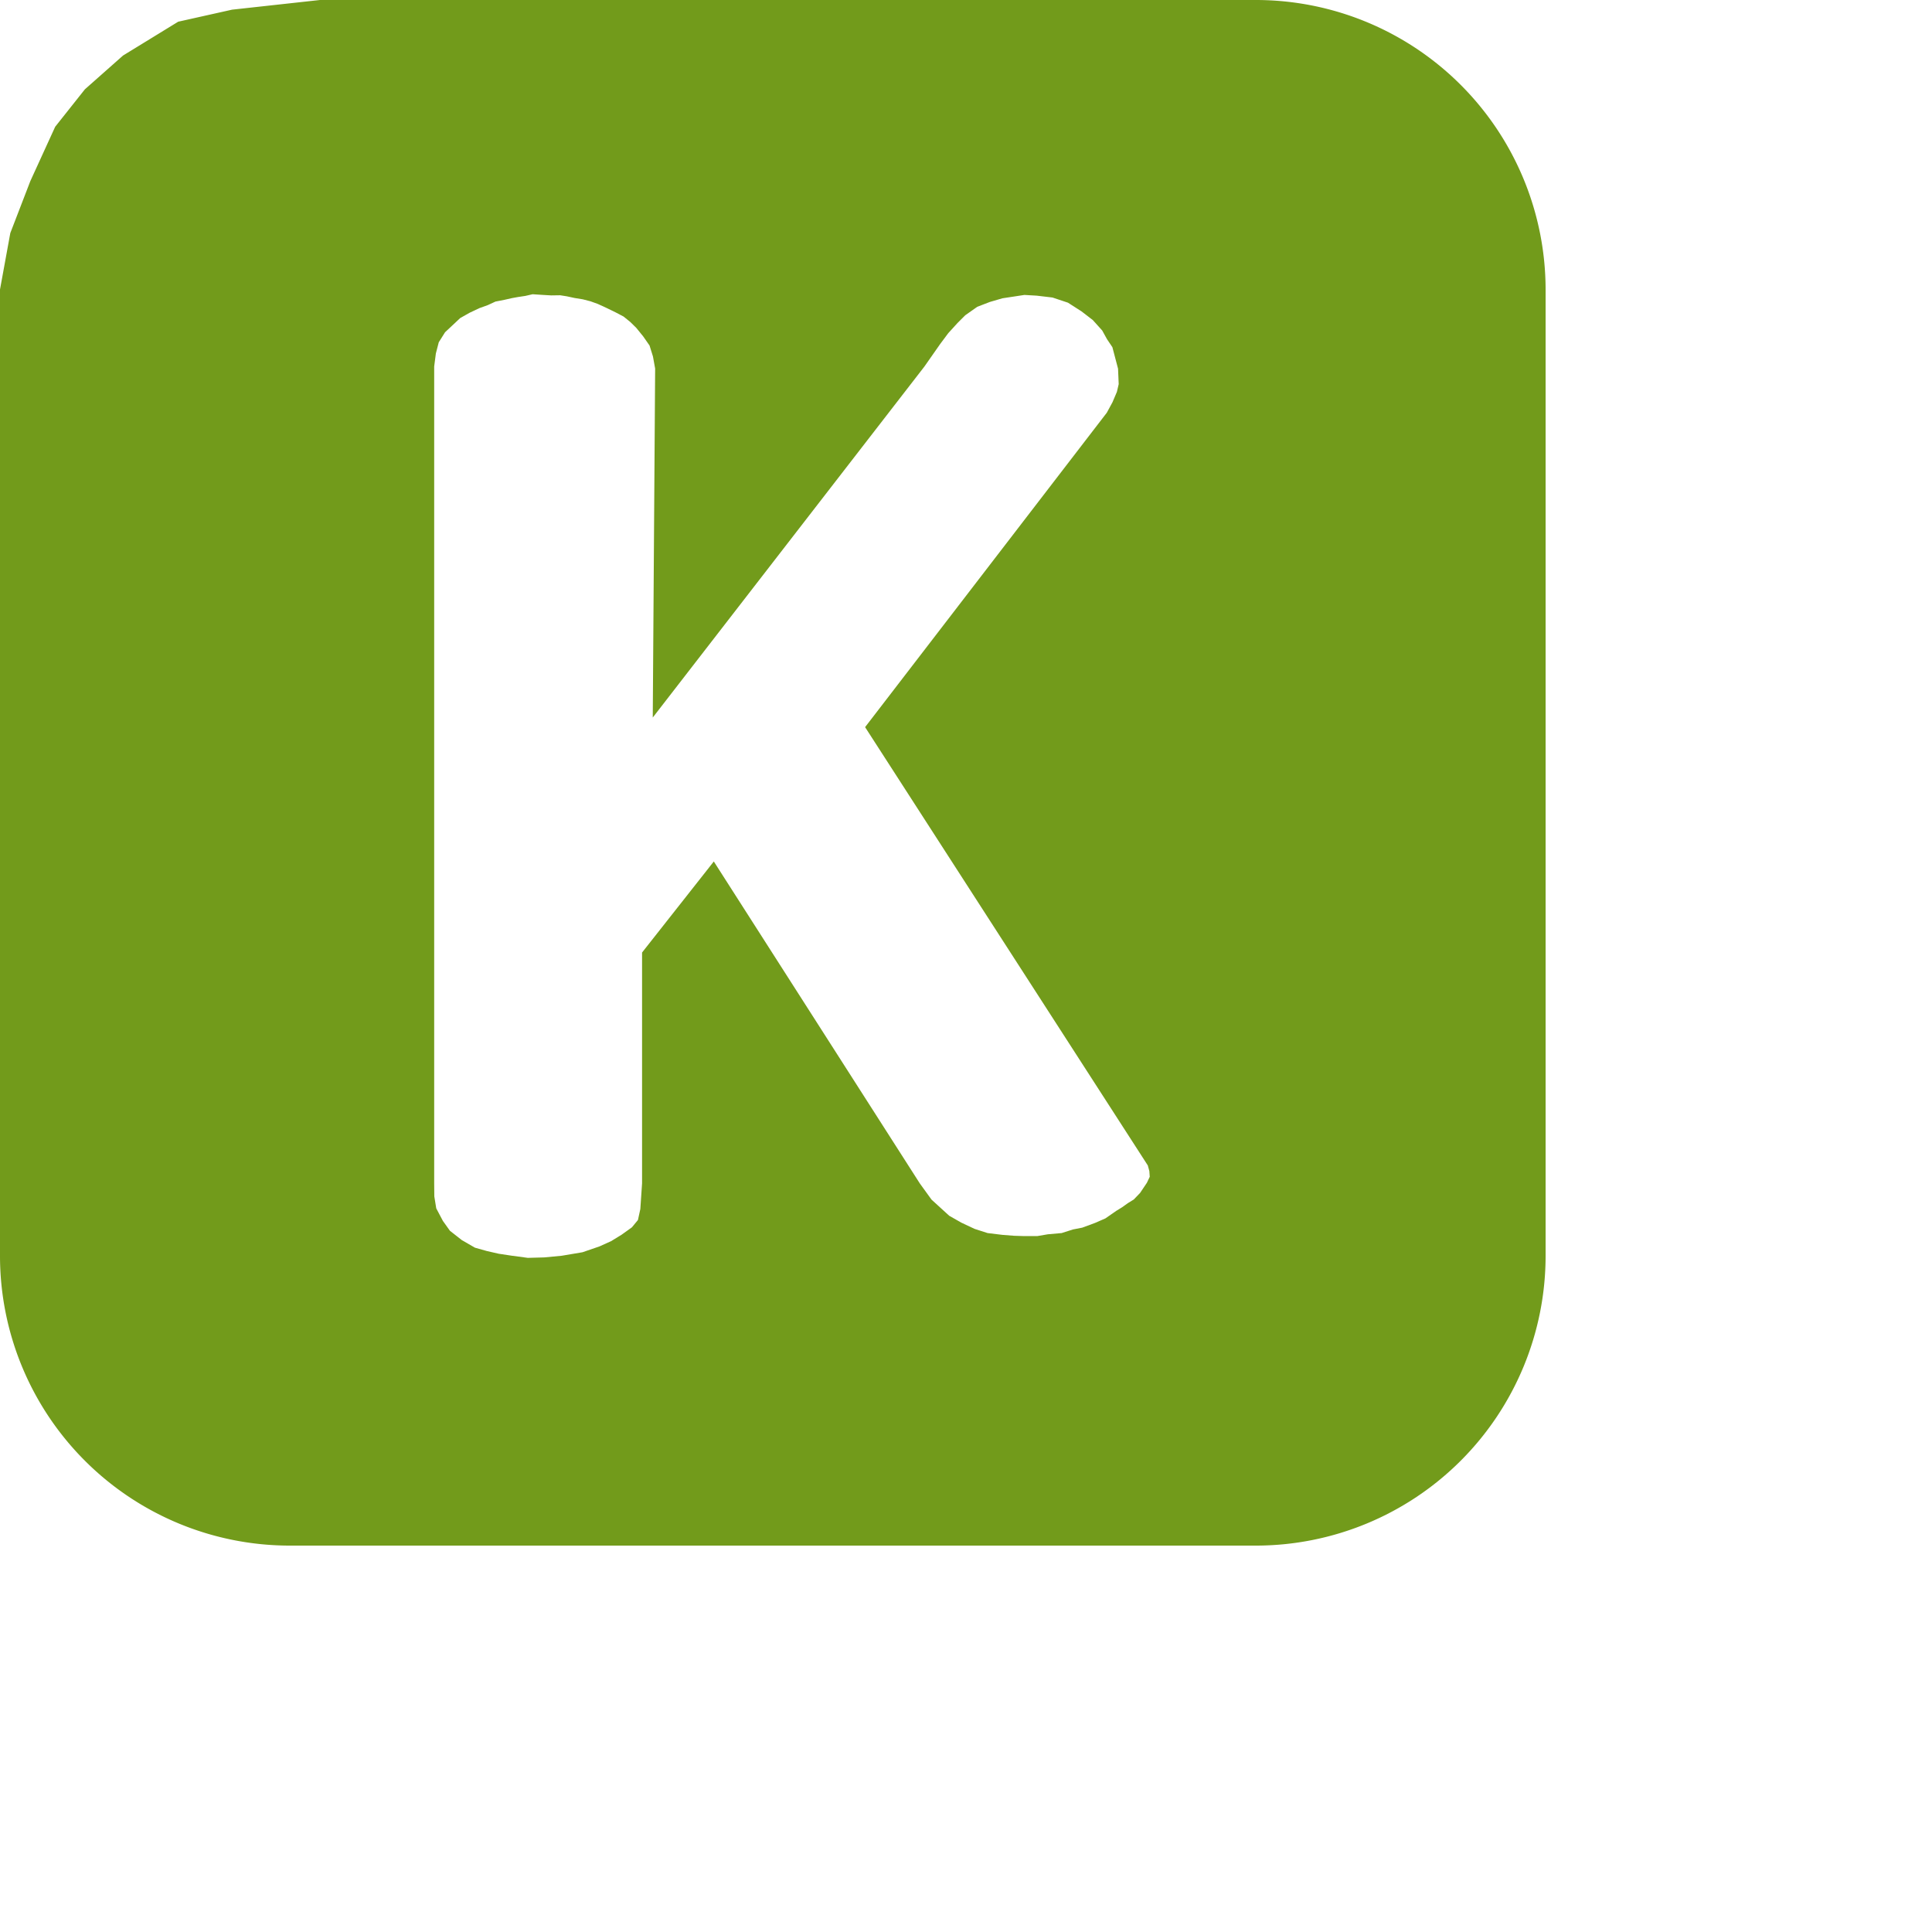 <svg width="160" height="160"  viewBox="0 0 30 30"  xmlns="http://www.w3.org/2000/svg" role="img">
 <title>Keystone</title>
 <defs>
    <clipPath id="clip0">
      <rect width="30" height="30" fill="white" />
    </clipPath>
  </defs>
 <g clip-path="url(#clip0)">
  <title>Layer 1</title>
  <path fill="#729b1b" id="svg_1" d="m0,4.5l0,15a4.5,4.5 0 0 0 4.5,4.5l15,0a4.5,4.5 0 0 0 4.5,-4.5l0,-15a4.5,4.5 0 0 0 -4.5,-4.5l-7.5,0l-3.75,0l-1.875,0l-0.938,0l-0.469,0l-0.682,0.075l-0.682,0.075l-0.837,0.187l-0.856,0.525l-0.593,0.525l-0.461,0.581l-0.386,0.844l-0.311,0.807l-0.161,0.882zm9.97,10.289l0,3.586l-0.018,0.266l-0.009,0.133l-0.037,0.17l-0.094,0.114l-0.159,0.114l-0.163,0.1l-0.181,0.082l-0.265,0.091l-0.32,0.054l-0.273,0.026l-0.255,0.007l-0.24,-0.032l-0.212,-0.032l-0.184,-0.042l-0.185,-0.052l-0.203,-0.117l-0.185,-0.145l-0.11,-0.154l-0.103,-0.195l-0.03,-0.185l-0.002,-0.204l0,-12.683l0.026,-0.202l0.045,-0.174l0.098,-0.156l0.108,-0.101l0.127,-0.119l0.145,-0.082l0.155,-0.073l0.128,-0.046l0.119,-0.055l0.138,-0.027l0.119,-0.027l0.094,-0.017l0.113,-0.017l0.113,-0.026l0.168,0.011l0.121,0.007l0.139,-0.002l0.102,0.016l0.121,0.026l0.129,0.021l0.12,0.031l0.111,0.04l0.129,0.059l0.15,0.073l0.122,0.064l0.103,0.083l0.094,0.092l0.108,0.133l0.099,0.142l0.053,0.17l0.034,0.188l-0.037,5.419l4.218,-5.45l0.247,-0.353l0.124,-0.166l0.143,-0.157l0.121,-0.121l0.186,-0.131l0.195,-0.075l0.195,-0.057l0.171,-0.026l0.171,-0.026l0.19,0.011l0.246,0.029l0.24,0.08l0.212,0.136l0.174,0.134l0.146,0.162l0.074,0.134l0.084,0.125l0.044,0.167l0.044,0.167l0.005,0.12l0.005,0.12l-0.028,0.12l-0.069,0.162l-0.088,0.162l-3.753,4.882l4.39,6.806l0.024,0.088l0.006,0.088l-0.044,0.093l-0.053,0.079l-0.053,0.079l-0.098,0.102l-0.091,0.056l-0.091,0.065l-0.091,0.056l-0.167,0.116l-0.16,0.07l-0.2,0.074l-0.144,0.028l-0.176,0.056l-0.214,0.019l-0.165,0.028l-0.202,0l-0.16,-0.005l-0.179,-0.014l-0.23,-0.028l-0.202,-0.065l-0.206,-0.097l-0.188,-0.107l-0.137,-0.125l-0.137,-0.125l-0.181,-0.25l-3.2,-5.001l-1.115,1.415z"/>
 </g>
</svg>